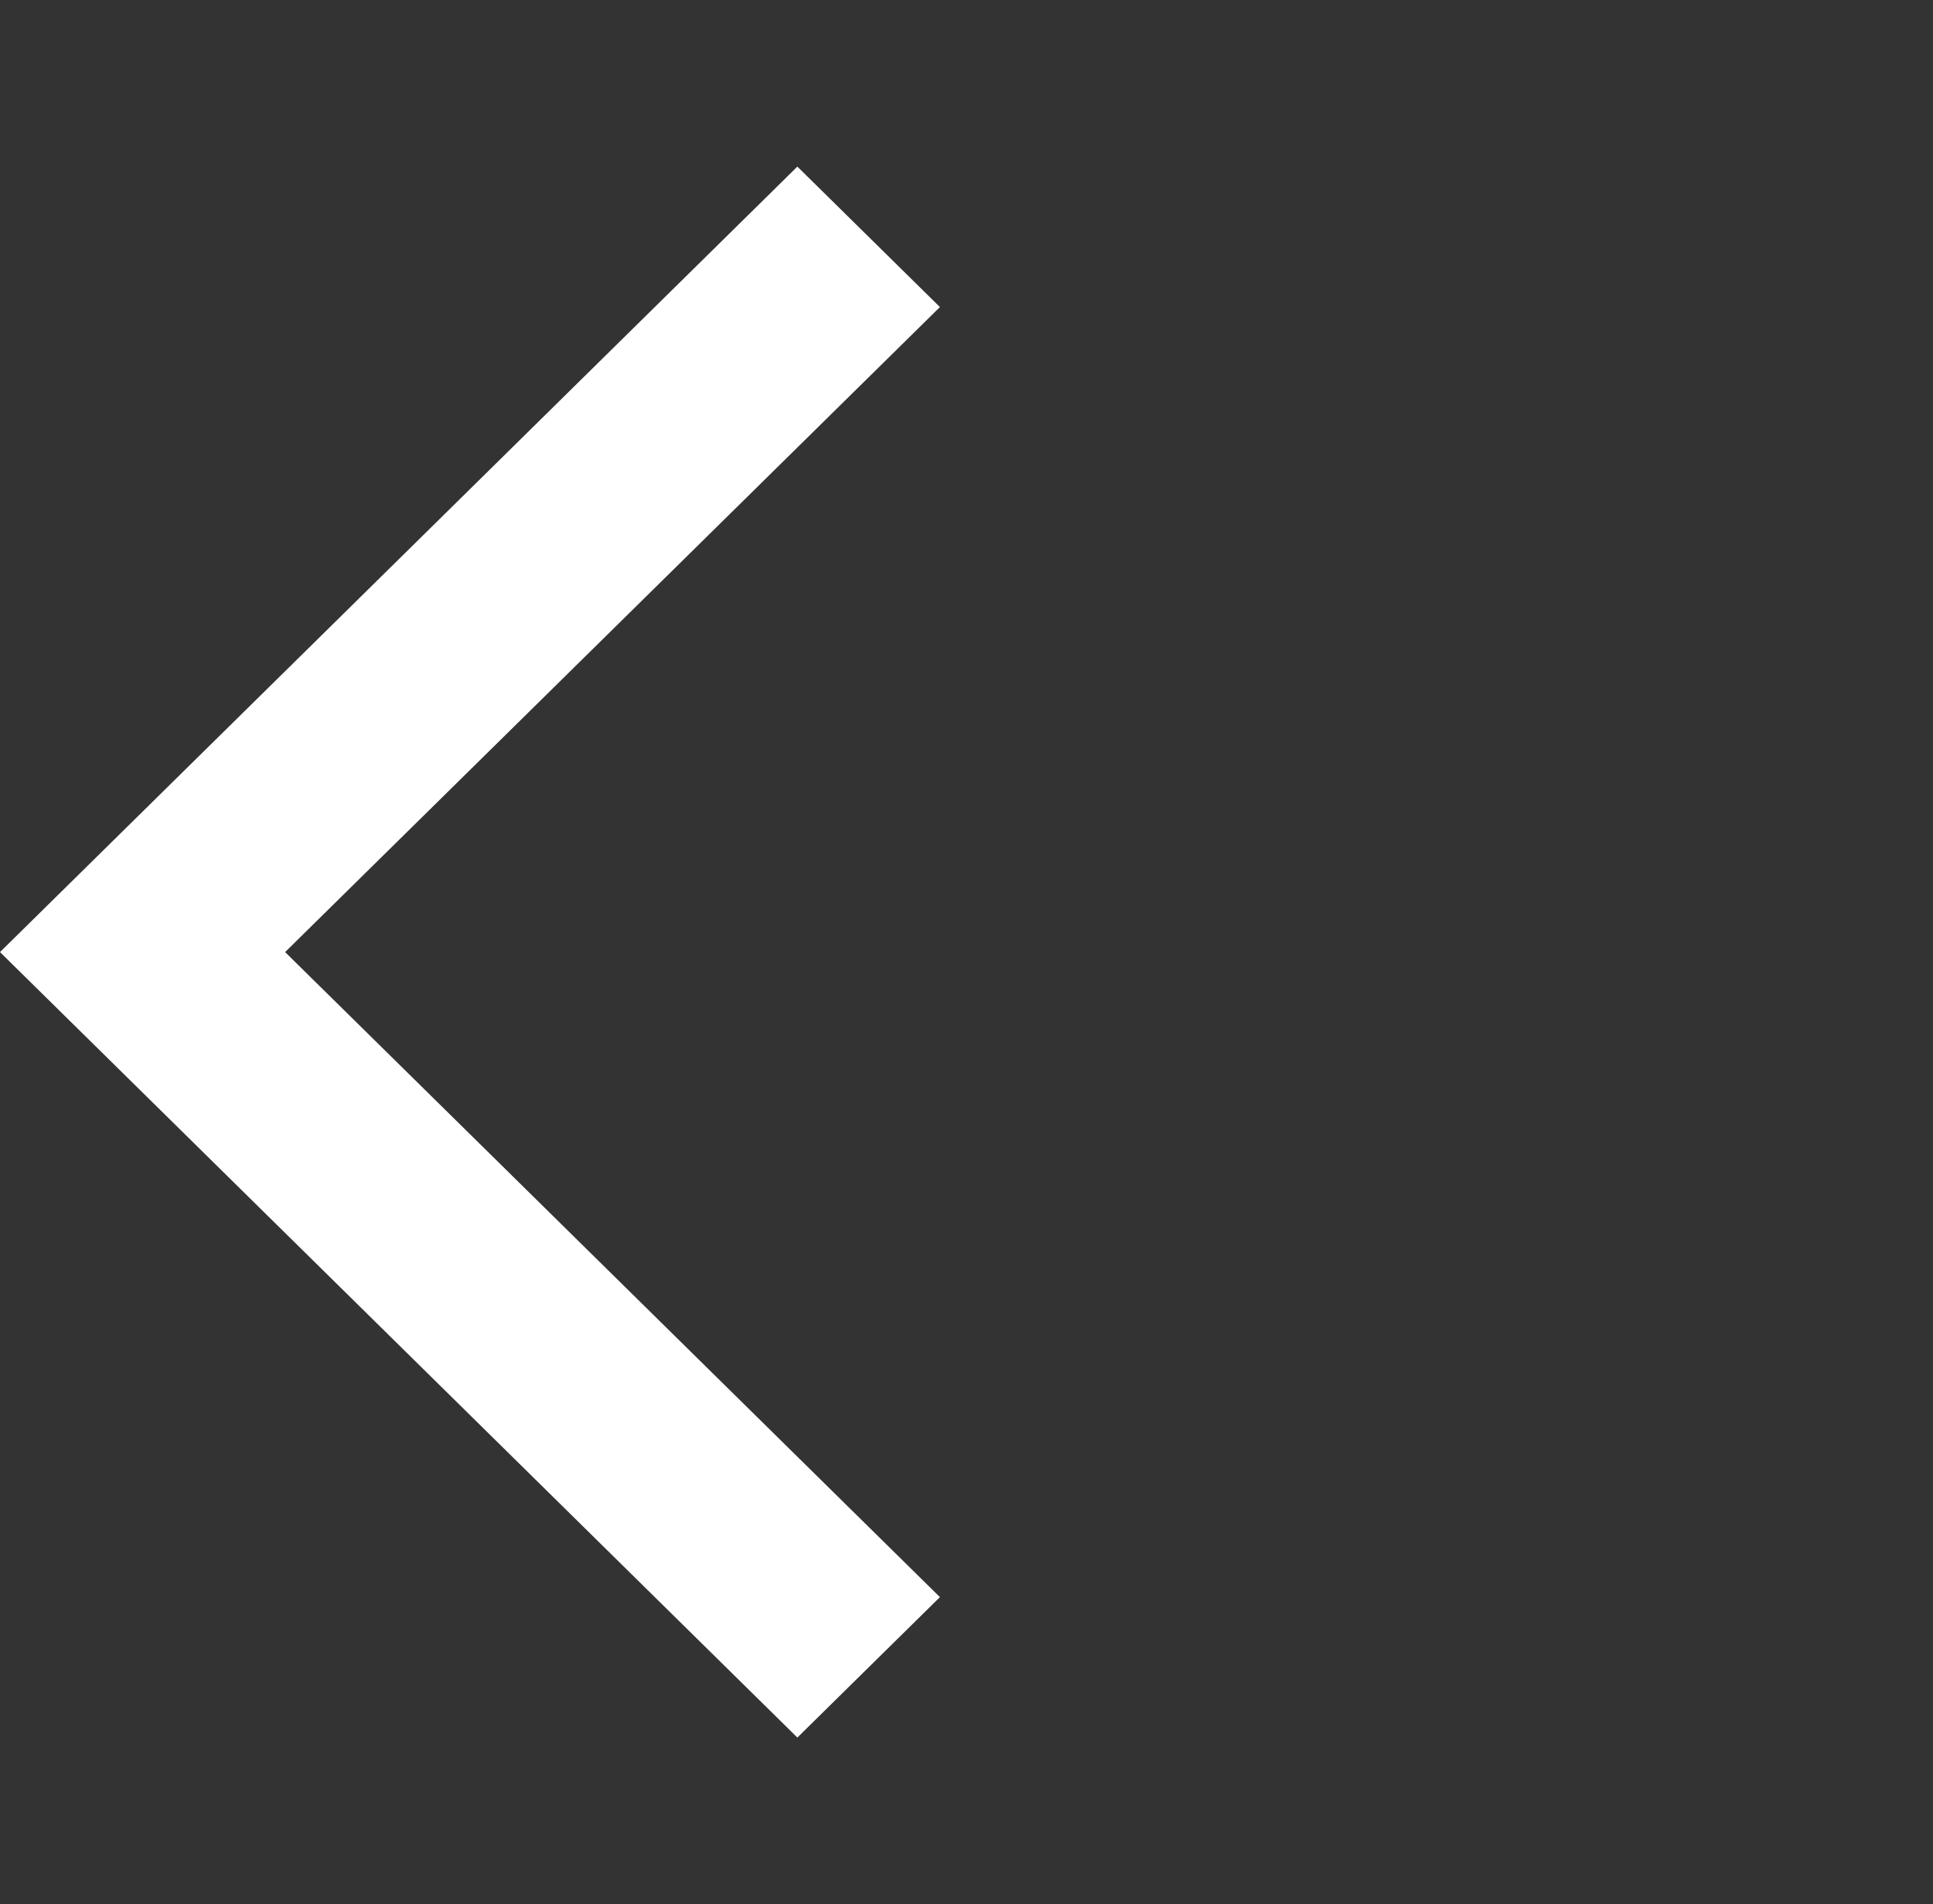 <svg xmlns="http://www.w3.org/2000/svg" width="68" height="67" fill="none" viewBox="0 0 68 67">
  <rect x="0" y="0" width="68" height="67" fill="#333333" stroke="none"/>
  <path fill="#fff" d="M33.065 10.804 28.05 5.862 0 33.5l28.05 27.637 5.015-4.941L10.03 33.5l23.035-22.696Z"/>
</svg>
